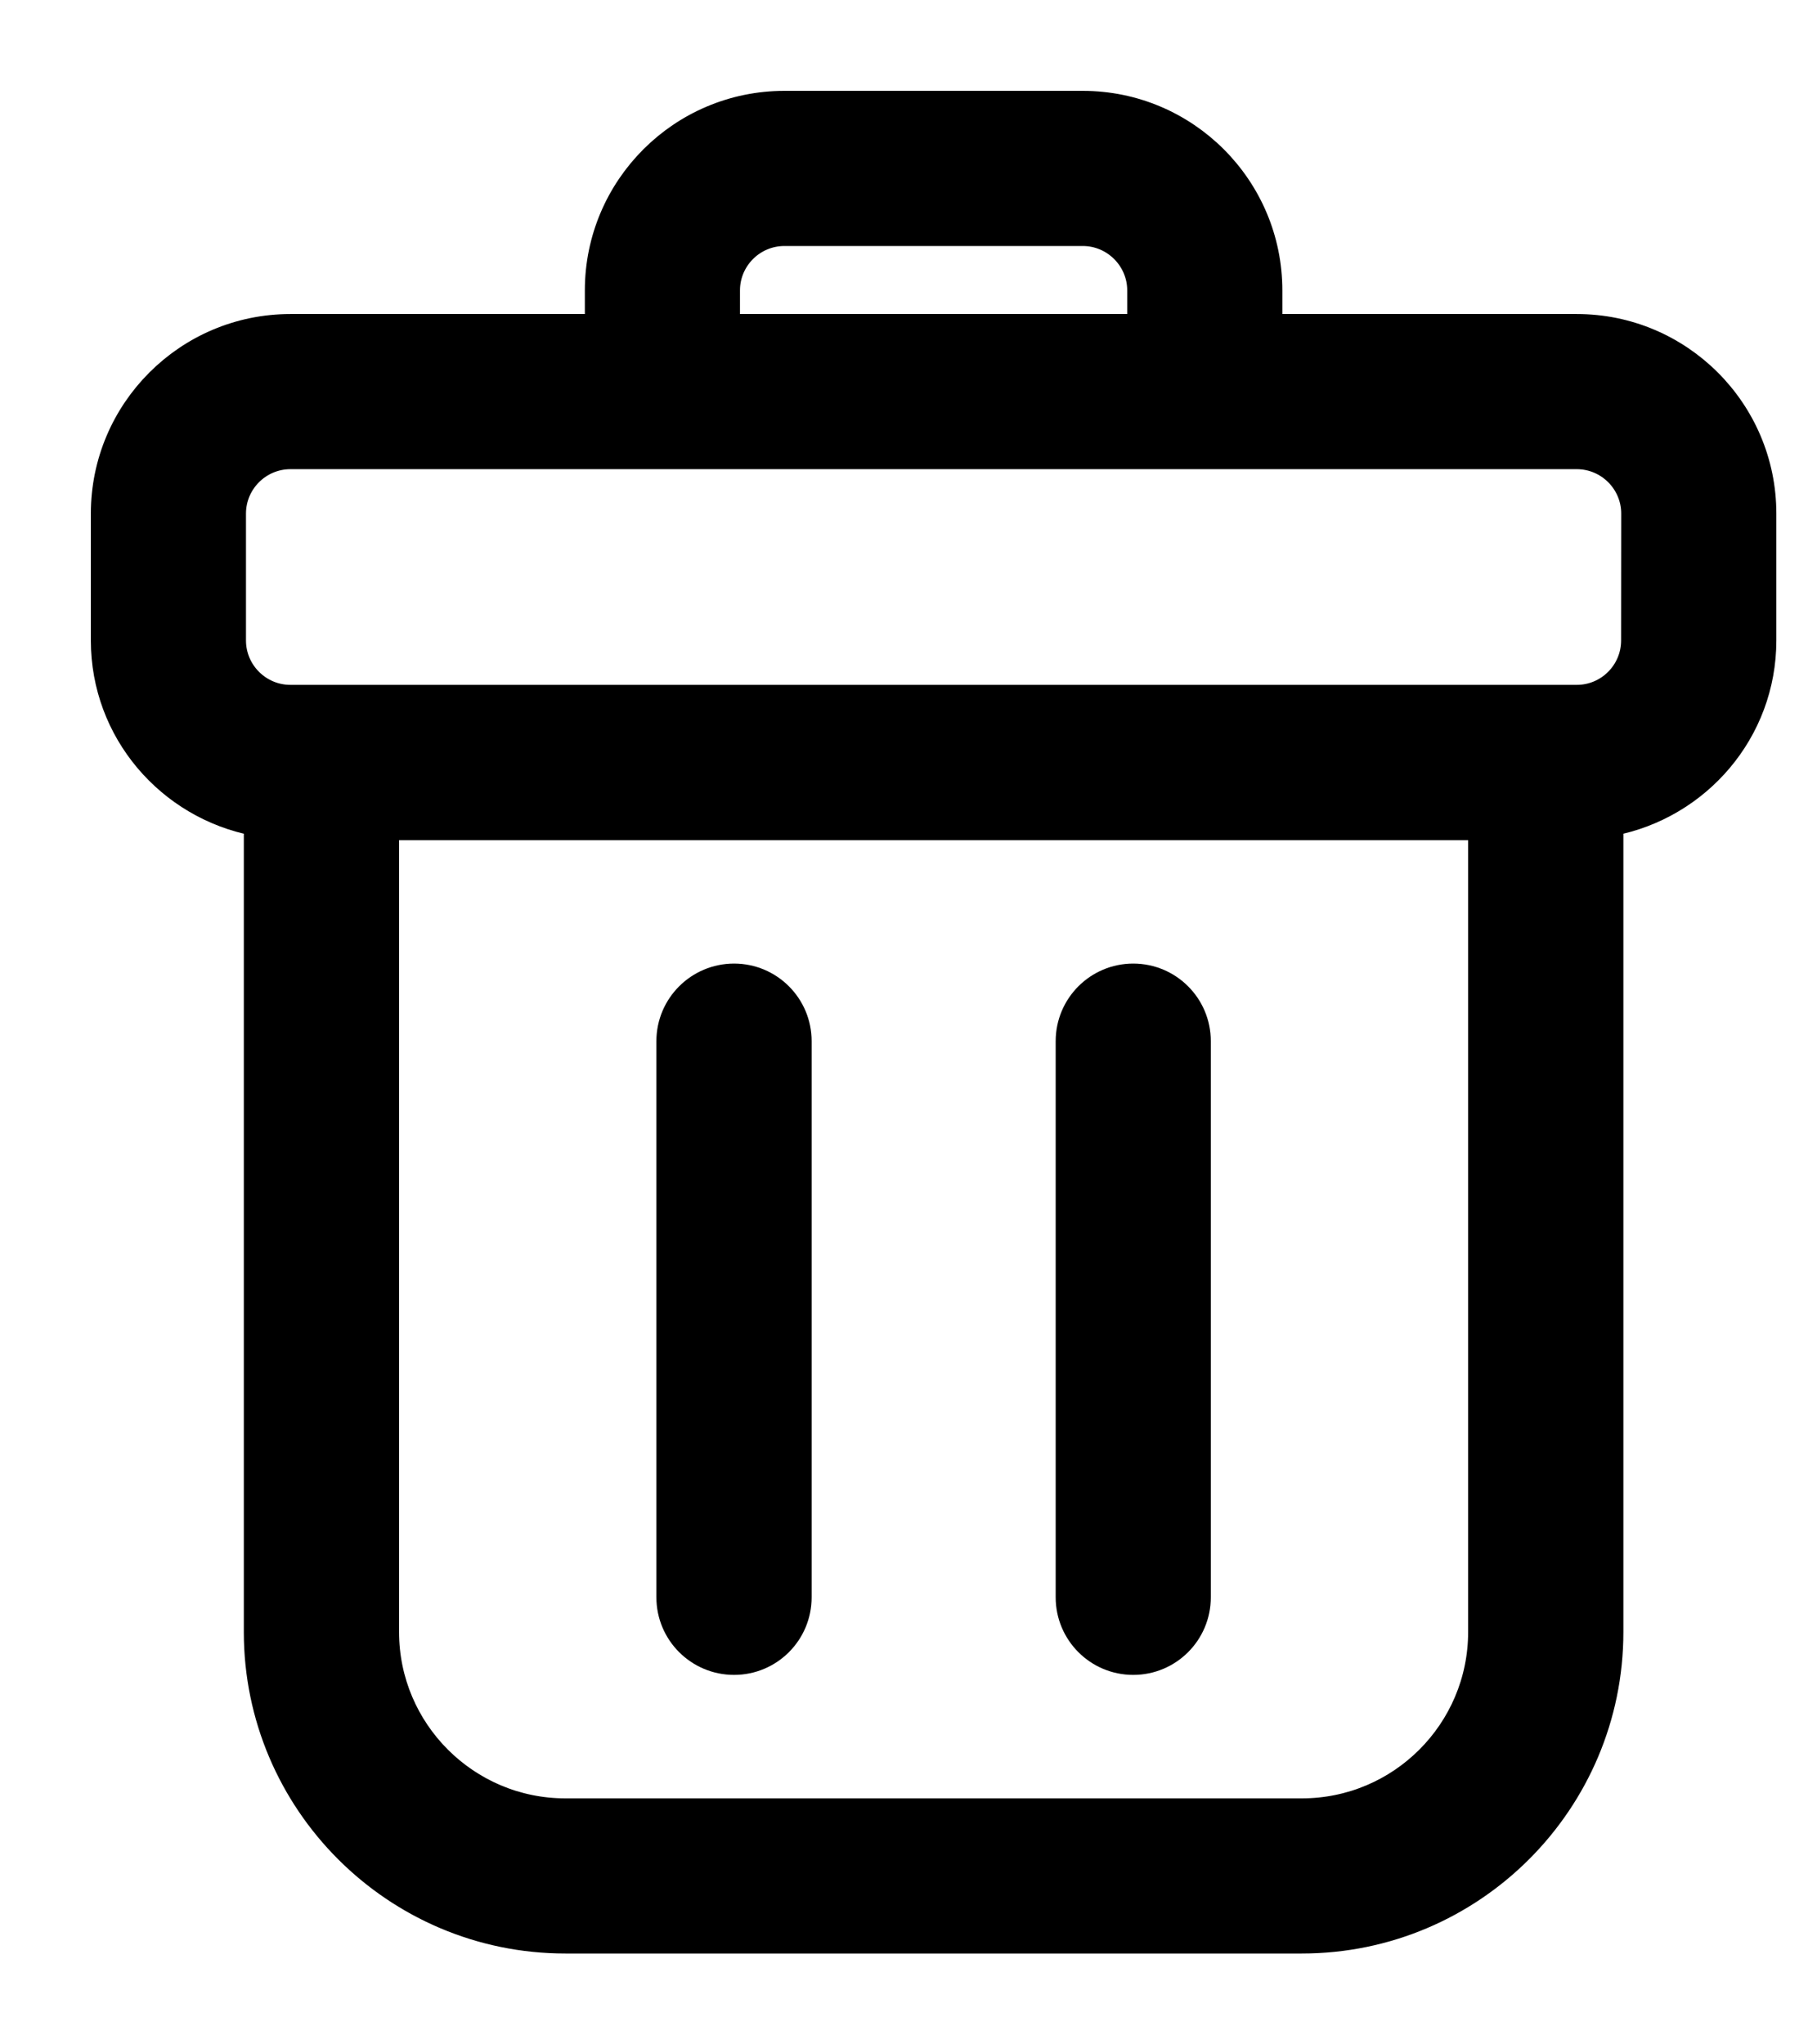 <svg width="16" height="18" viewBox="0 0 16 18" fill="none" xmlns="http://www.w3.org/2000/svg">
<path d="M6.416 2.557V2.557C6.416 2.287 6.636 2.066 6.907 2.066H9.535C9.805 2.066 10.026 2.287 10.026 2.557V2.865H6.416L6.416 2.557ZM14.375 5.639V5.639C14.375 5.91 14.155 6.13 13.885 6.13H2.557C2.287 6.13 2.066 5.91 2.066 5.639V4.522C2.066 4.251 2.287 4.031 2.557 4.031H13.885C14.155 4.031 14.376 4.251 14.376 4.522C14.376 4.522 14.376 4.522 14.376 4.522L14.375 5.639ZM13.885 2.865H11.192V2.557C11.192 1.643 10.449 0.9 9.535 0.9H6.907C5.993 0.9 5.25 1.643 5.25 2.557V2.865H2.557C1.643 2.865 0.9 3.608 0.9 4.522V5.639C0.9 6.447 1.482 7.114 2.247 7.26V14.369C2.247 15.875 3.472 17.1 4.978 17.1H11.464C12.97 17.1 14.195 15.875 14.195 14.369V7.26C14.959 7.114 15.542 6.447 15.542 5.639V4.522C15.542 3.608 14.799 2.865 13.885 2.865ZM11.464 15.934H4.978C4.116 15.934 3.414 15.232 3.414 14.369V7.297H13.028V14.369C13.028 15.232 12.327 15.934 11.464 15.934Z" fill="currentColor" stroke="currentColor" stroke-width="0.2"/>
<path d="M6.464 8.584C6.142 8.584 5.88 8.845 5.88 9.167V14.064C5.88 14.386 6.142 14.647 6.464 14.647C6.786 14.647 7.047 14.386 7.047 14.064V9.167C7.047 8.845 6.786 8.584 6.464 8.584Z" fill="currentColor" stroke="currentColor" stroke-width="0.2"/>
<path d="M9.979 8.584C9.657 8.584 9.396 8.845 9.396 9.167V14.064C9.396 14.386 9.657 14.647 9.979 14.647C10.301 14.647 10.562 14.386 10.562 14.064V9.167C10.562 8.845 10.301 8.584 9.979 8.584Z" fill="currentColor" stroke="currentColor" stroke-width="0.2"/>
</svg>
